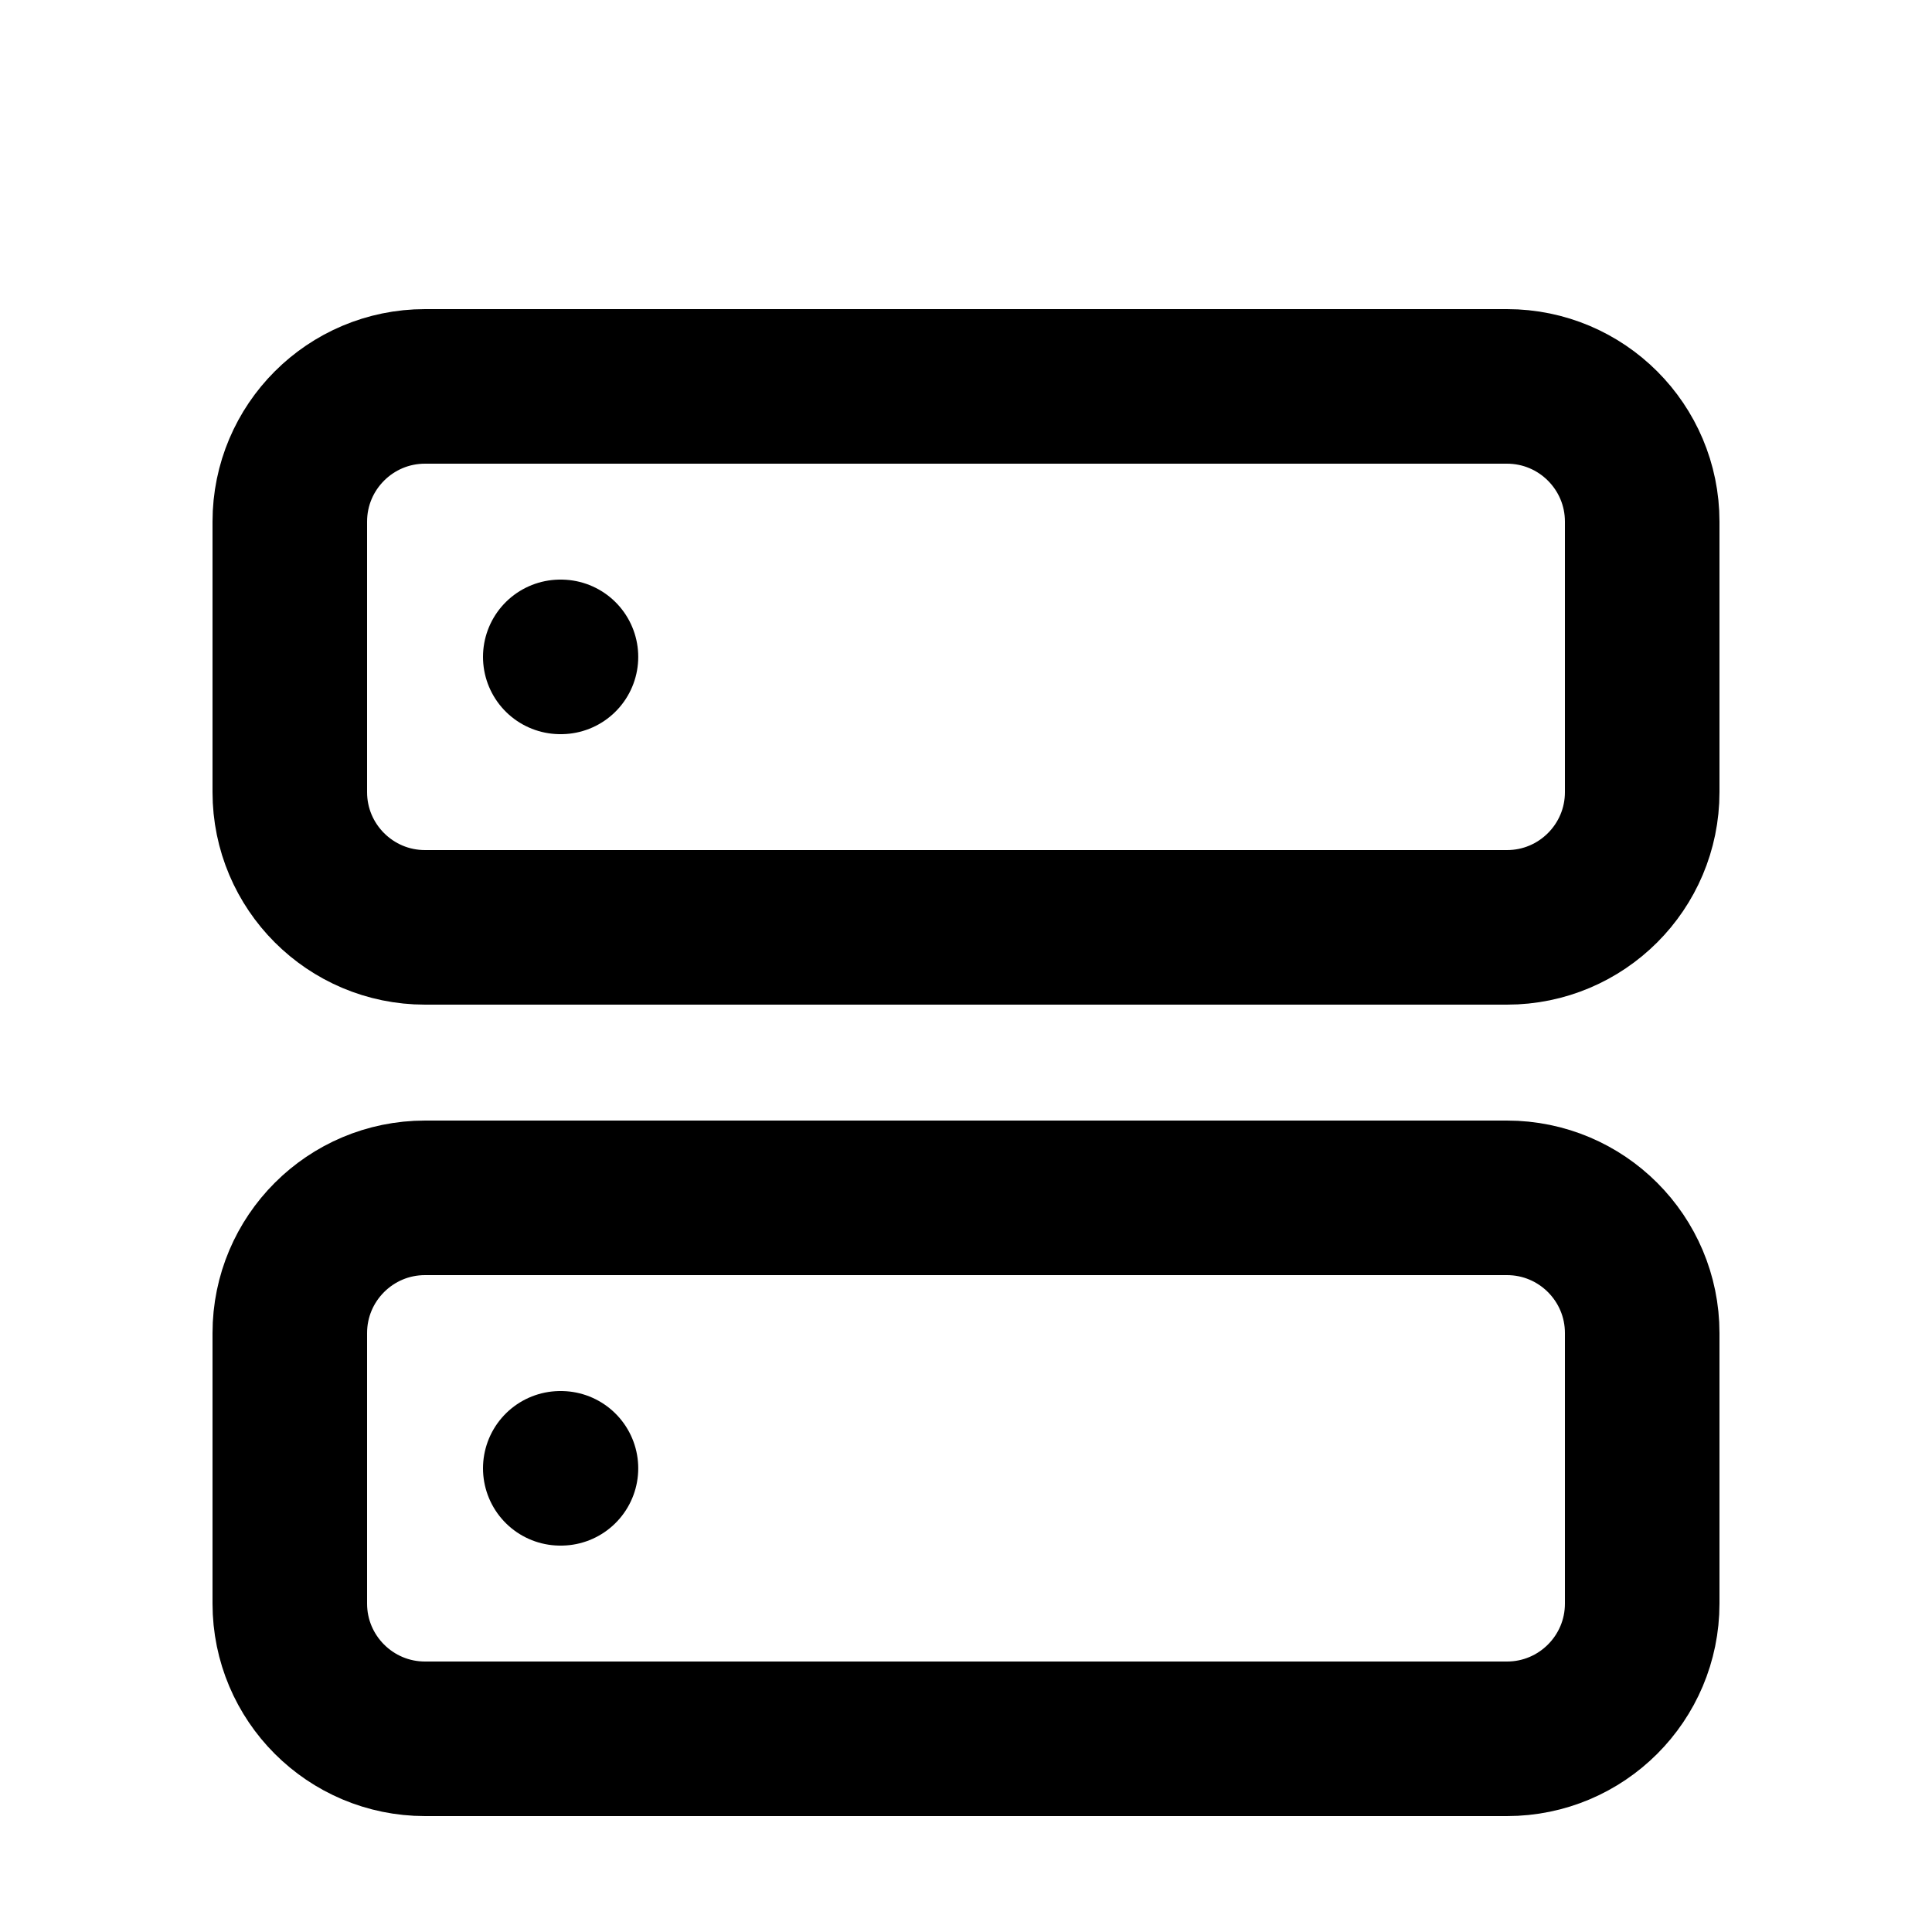<svg  viewBox="0 0 20 20" fill="none" xmlns="http://www.w3.org/2000/svg">
<path d="M5.8 6.8H5.807M5.8 15.2H5.807M4.4 4H15.6C16.373 4 17 4.627 17 5.4V8.2C17 8.973 16.373 9.6 15.6 9.6H4.4C3.627 9.6 3 8.973 3 8.2V5.4C3 4.627 3.627 4 4.4 4ZM4.4 12.4H15.6C16.373 12.4 17 13.027 17 13.8V16.6C17 17.373 16.373 18 15.6 18H4.4C3.627 18 3 17.373 3 16.6V13.8C3 13.027 3.627 12.4 4.4 12.4Z" stroke="currentColor" stroke-width="1.6" stroke-linecap="round" stroke-linejoin="round"/>
</svg>
